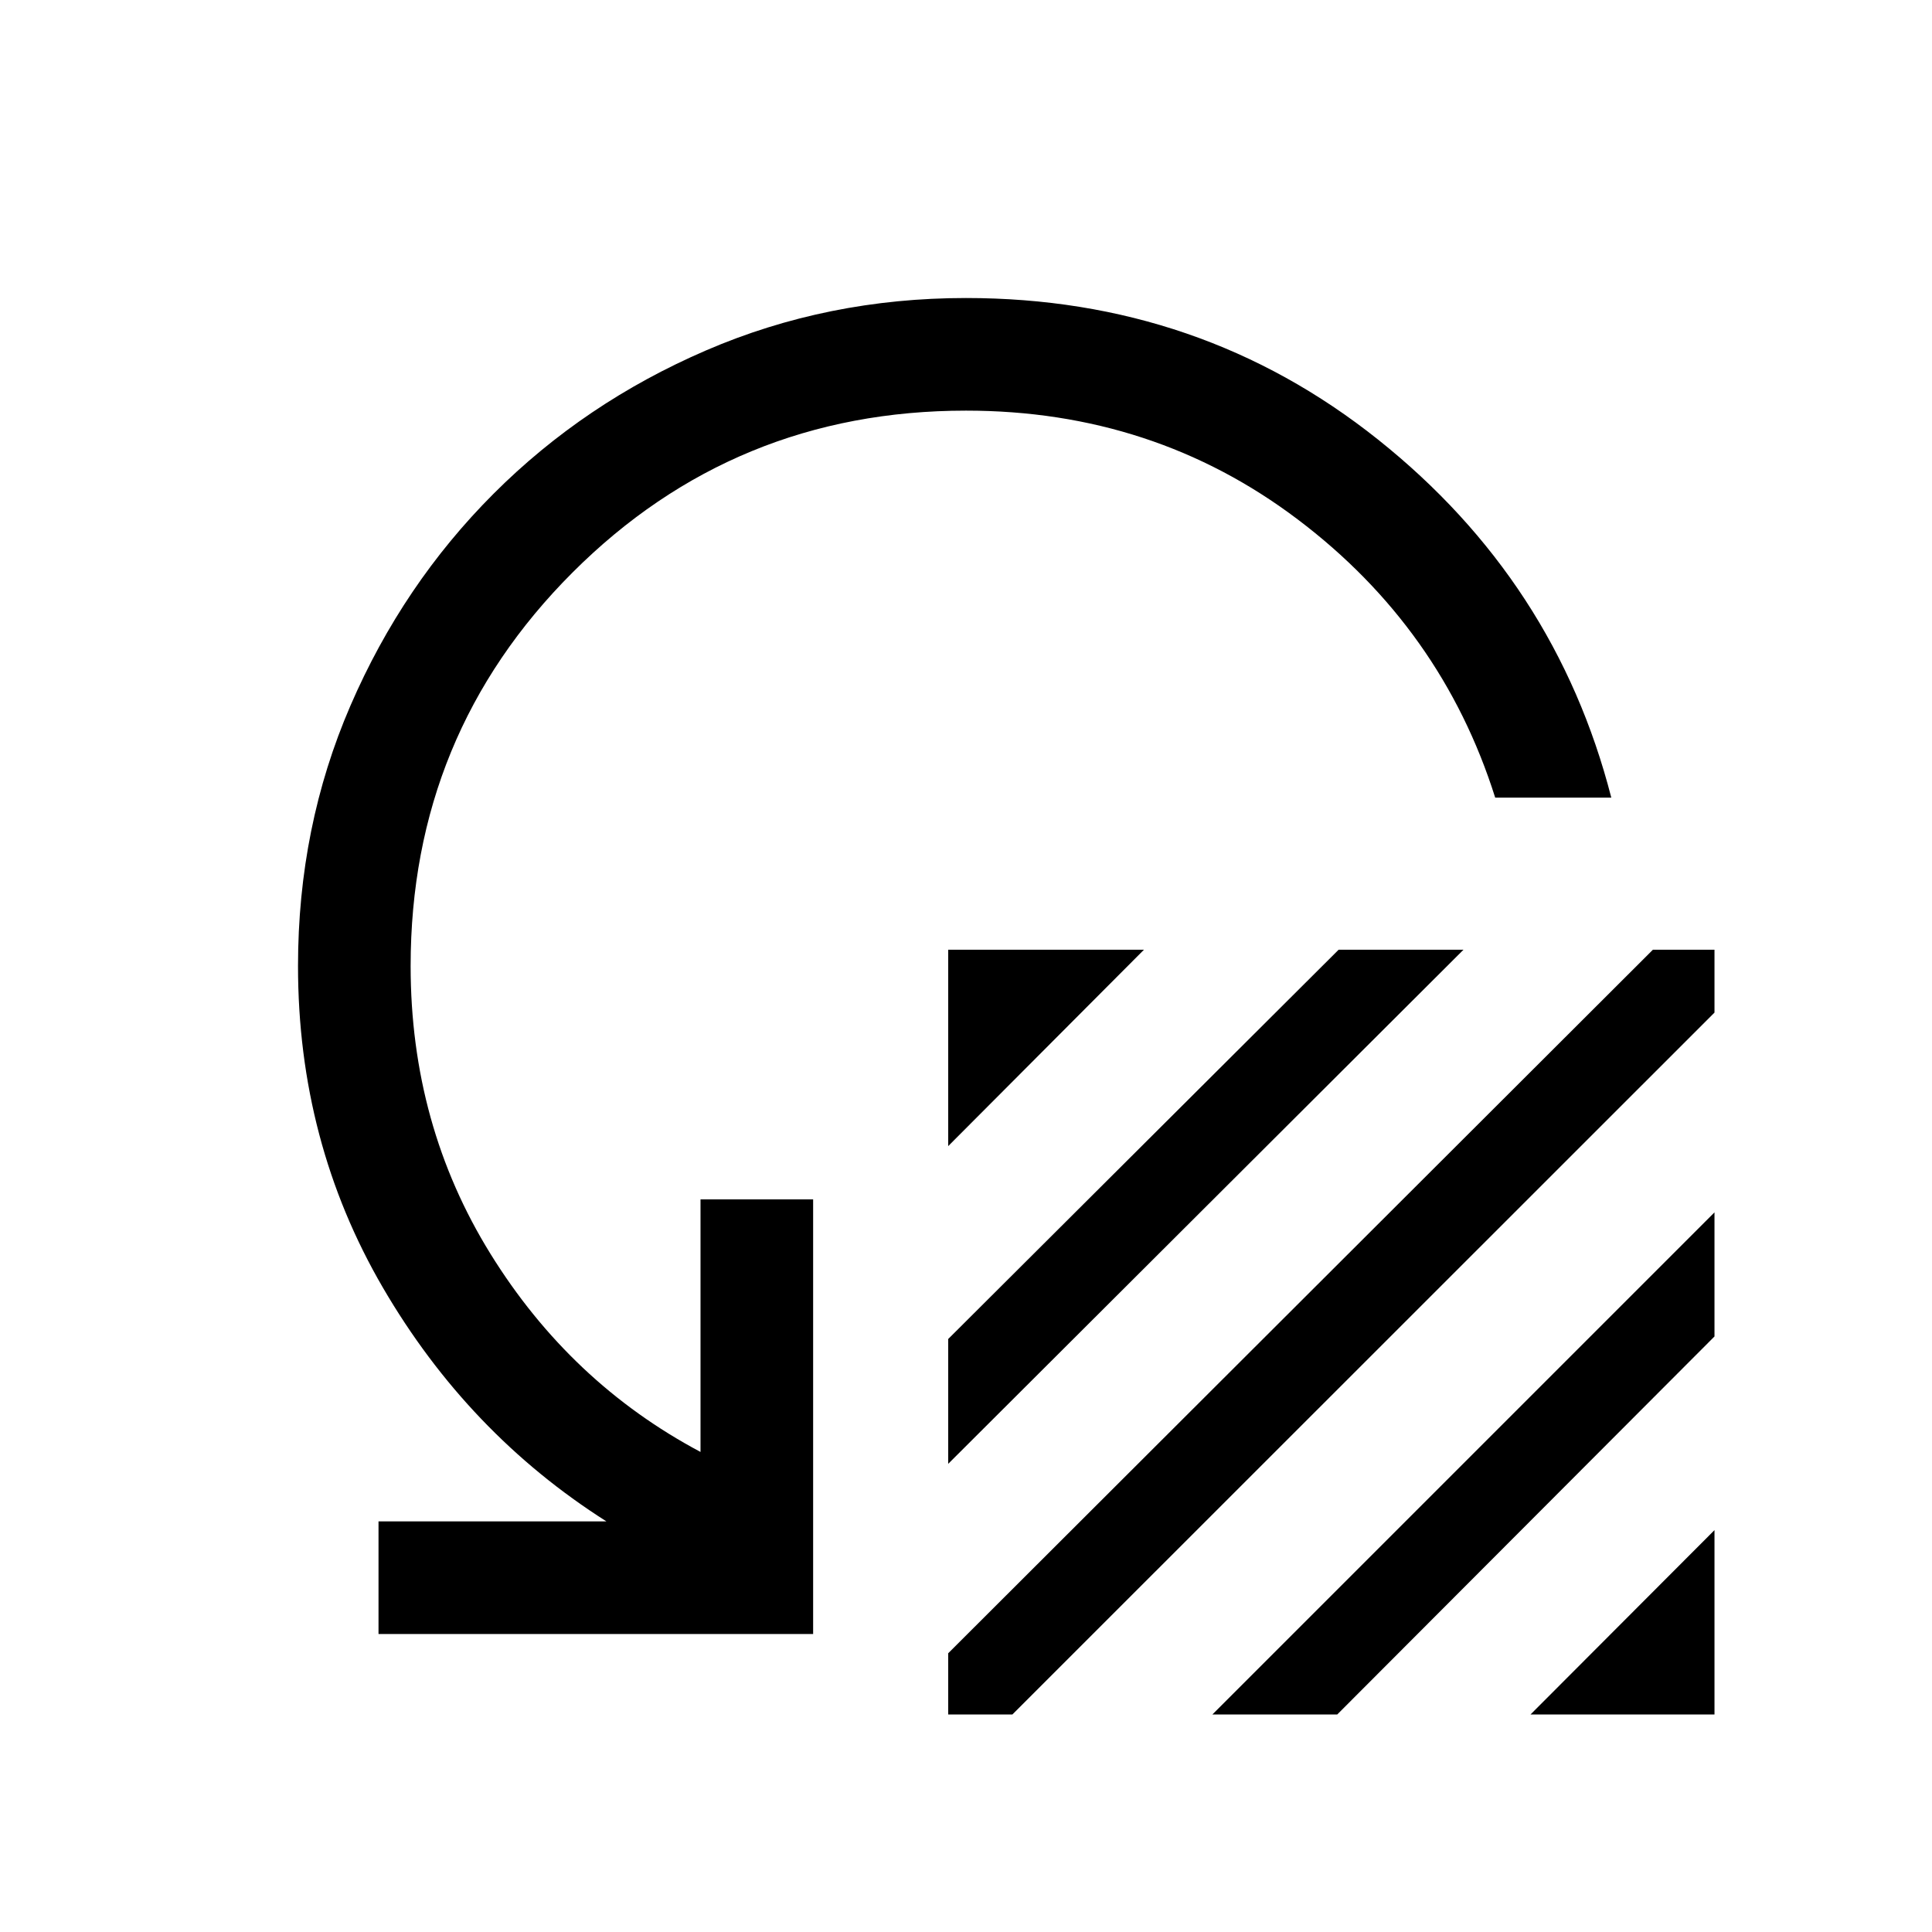 <svg xmlns="http://www.w3.org/2000/svg" height="24" viewBox="0 -960 960 960" width="24"><path d="M471.15-390.5v-97.58h97.27l-97.27 97.58Zm0 157.88v-62.03l194-193.43h62.04L471.15-232.62Zm0 94.12 350.16-349.58h30.61v31.23L503.04-108.08h-31.89v-30.42Zm131.27 30.42 249.5-249.5v61.66L664.46-108.08h-62.04Zm158.08 0 91.42-91.61v91.61H760.5Zm40.15-455.57h-57.69q-26.61-84.24-98.15-138.27-71.54-54.04-164.81-54.04-115.08 0-195.52 80.44-80.44 80.44-80.44 195.52 0 78.96 39.67 143.02 39.68 64.06 104.37 98.44v-125.5h55.96v215.96H188.08v-55.96h113.23q-68.81-43.69-111.02-116.09-42.21-72.41-42.21-159.87 0-69.15 26.06-129.38 26.05-60.23 71.15-105.33 45.1-45.1 105.48-71.15 60.38-26.06 129.23-26.06 116.5 0 204.77 70.36 88.27 70.37 115.88 177.91Z"/></svg>